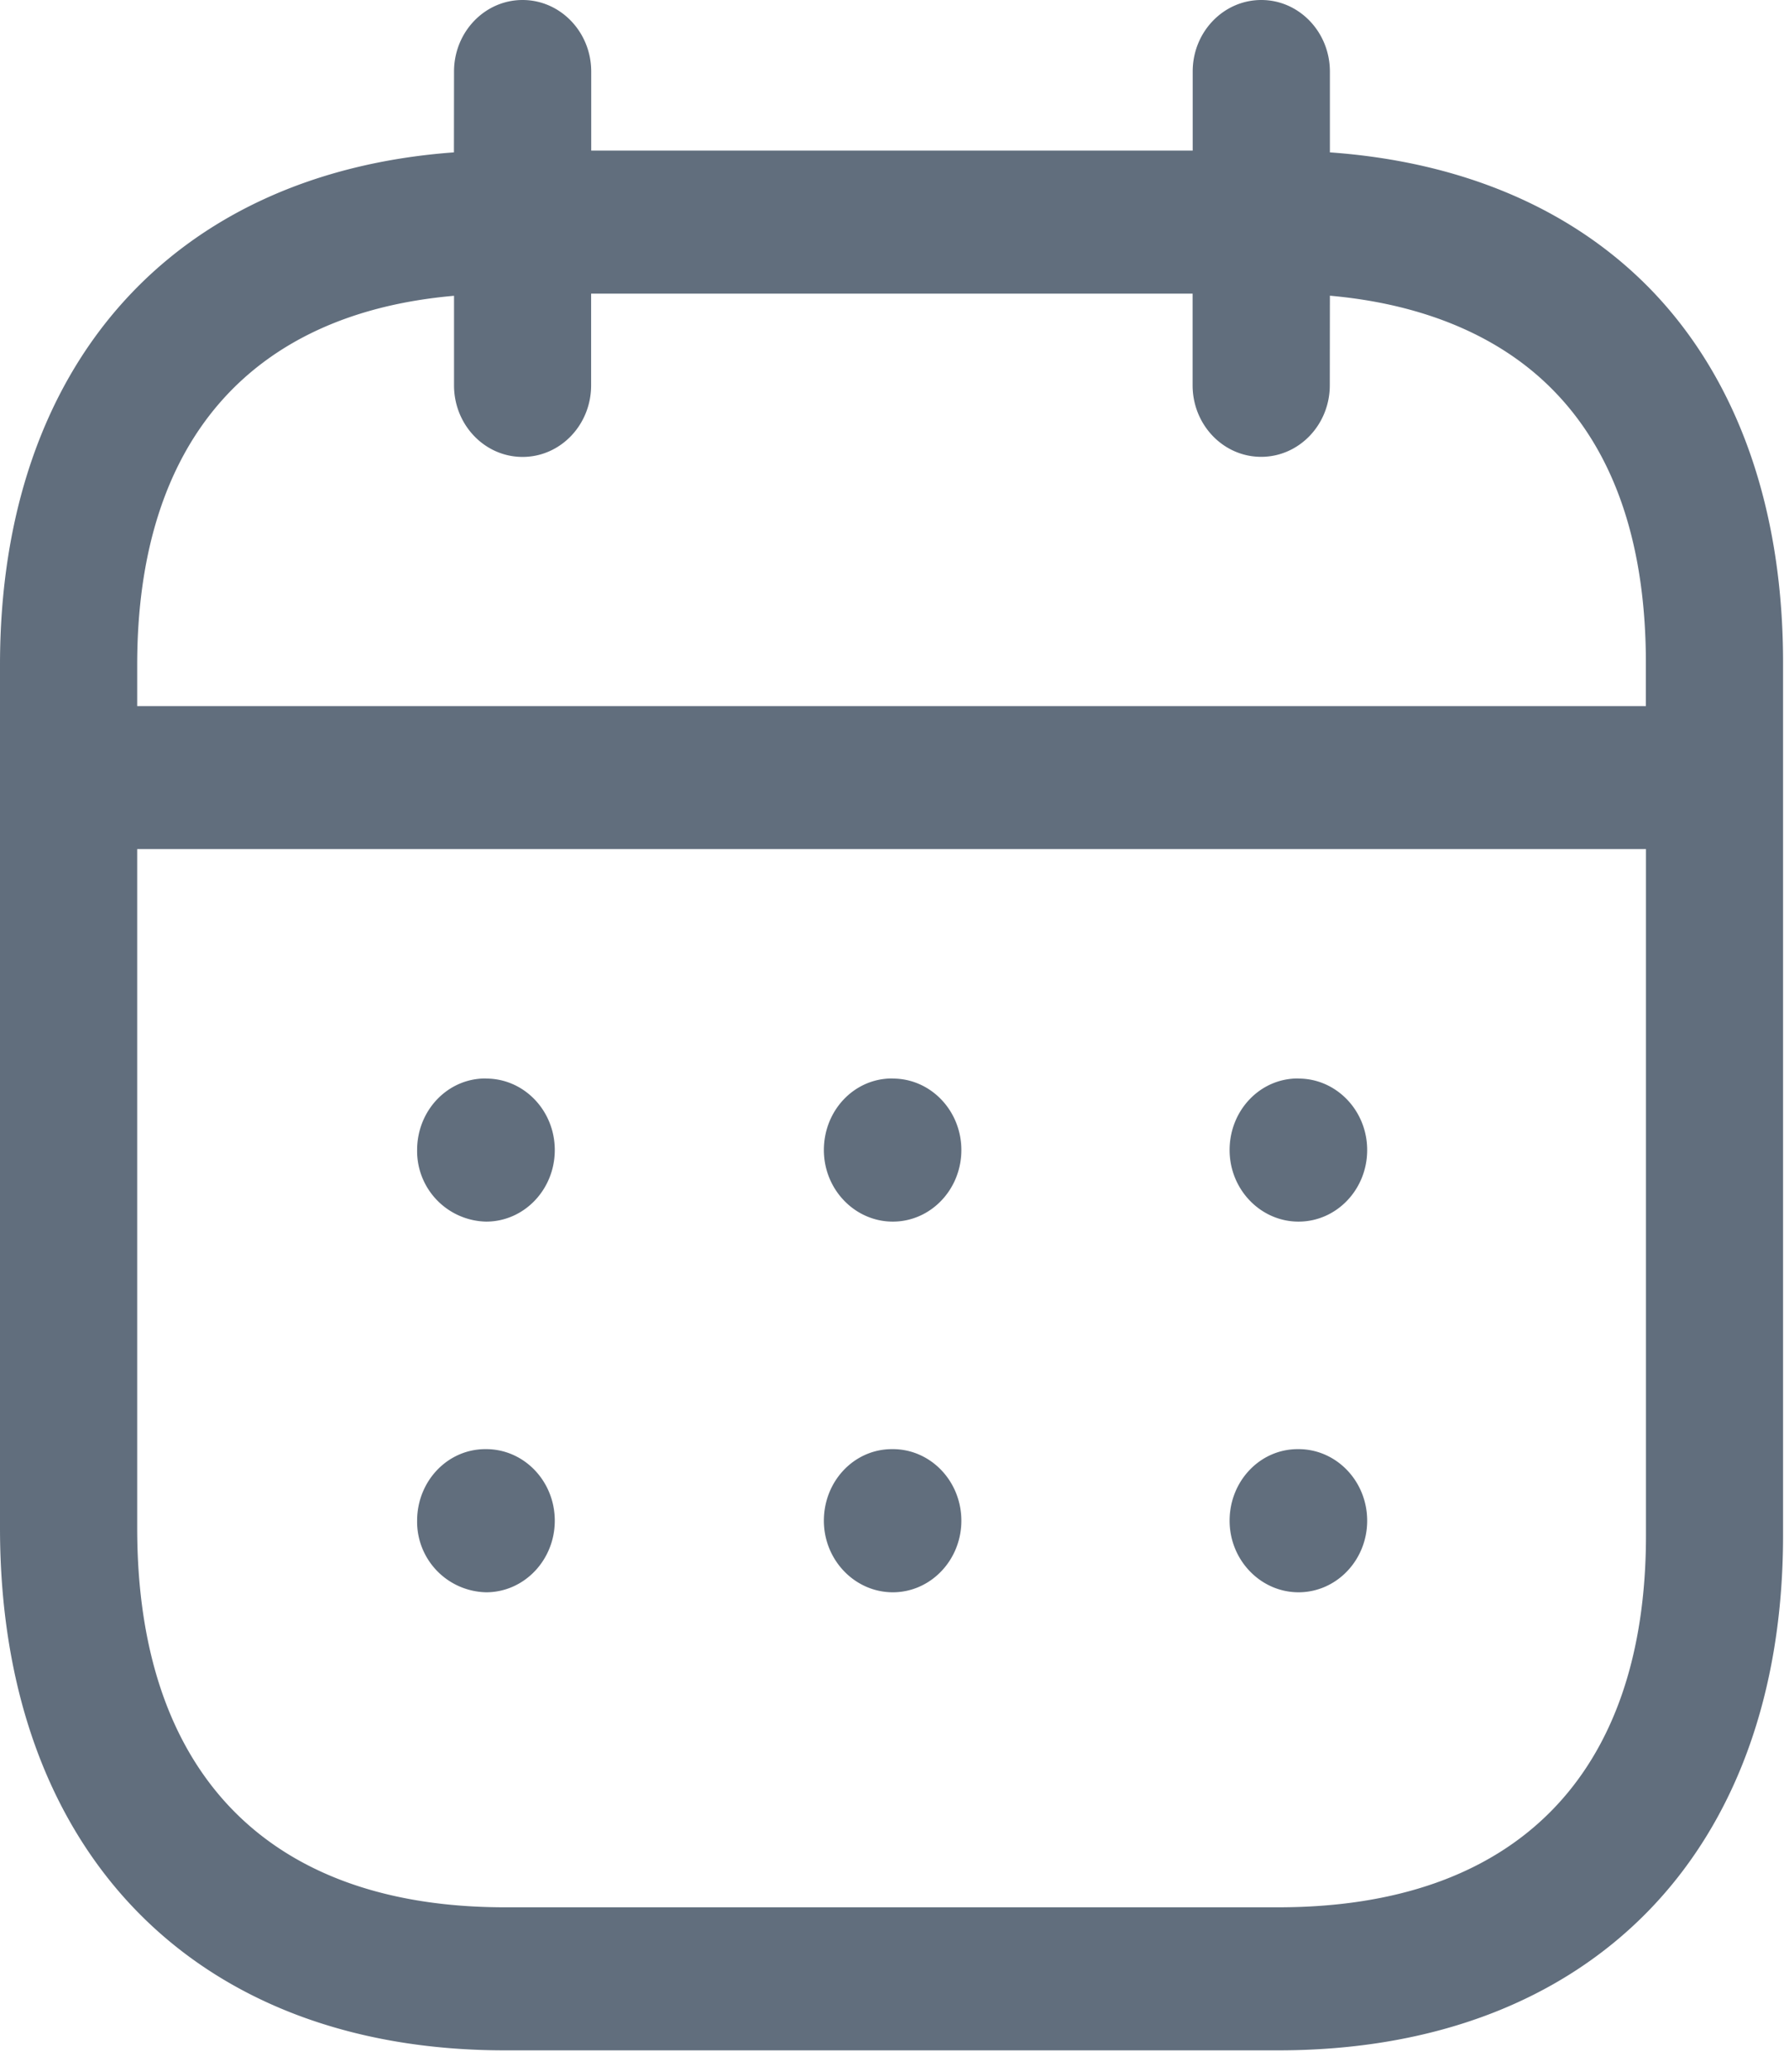 <svg width="19" height="22" fill="none" xmlns="http://www.w3.org/2000/svg"><path fill-rule="evenodd" clip-rule="evenodd" d="M13.396 0c.401 0 .728.34.728.76v.858c1.418.101 2.596.608 3.43 1.479.91.953 1.388 2.323 1.383 3.966v9.239c0 3.374-2.055 5.47-5.361 5.47H5.362C2.055 21.772 0 19.646 0 16.225V7.06c0-3.18 1.833-5.224 4.821-5.442L4.822.76c0-.42.326-.76.728-.76.402 0 .729.34.729.76v.839h6.388v-.84c0-.419.326-.759.729-.759zm4.085 9.016H1.457v7.208c0 2.599 1.387 4.029 3.905 4.029h8.214c2.518 0 3.905-1.404 3.905-3.951V9.016zm-3.69 6.372c.402 0 .729.34.729.76 0 .419-.326.76-.729.76-.402 0-.732-.341-.732-.76 0-.42.322-.76.724-.76h.008zm-4.309 0c.402 0 .728.34.728.76 0 .419-.326.76-.728.76-.402 0-.732-.341-.732-.76 0-.42.321-.76.723-.76h.009zm-4.319 0c.403 0 .729.34.729.76 0 .419-.326.76-.729.76a.749.749 0 01-.733-.76c0-.42.323-.76.725-.76h.008zm8.628-3.935c.402 0 .729.34.729.759 0 .42-.326.76-.729.76-.402 0-.732-.34-.732-.76s.322-.76.724-.76h.008zm-4.309 0c.402 0 .728.34.728.759 0 .42-.326.76-.728.76-.402 0-.732-.34-.732-.76s.321-.76.723-.76h.009zm-4.319 0c.403 0 .729.34.729.759 0 .42-.326.76-.729.76a.749.749 0 01-.733-.76c0-.42.323-.76.725-.76h.008zm7.504-8.335H6.278v.974c0 .42-.326.76-.728.76-.402 0-.728-.34-.728-.76v-.951c-2.176.19-3.365 1.566-3.365 3.92v.437H17.48V7.06c.003-1.25-.319-2.223-.959-2.89-.562-.588-1.383-.94-2.397-1.03l-.001.951c0 .42-.327.76-.729.76-.402 0-.728-.34-.728-.76v-.974z" fill="#616E7D"/></svg>